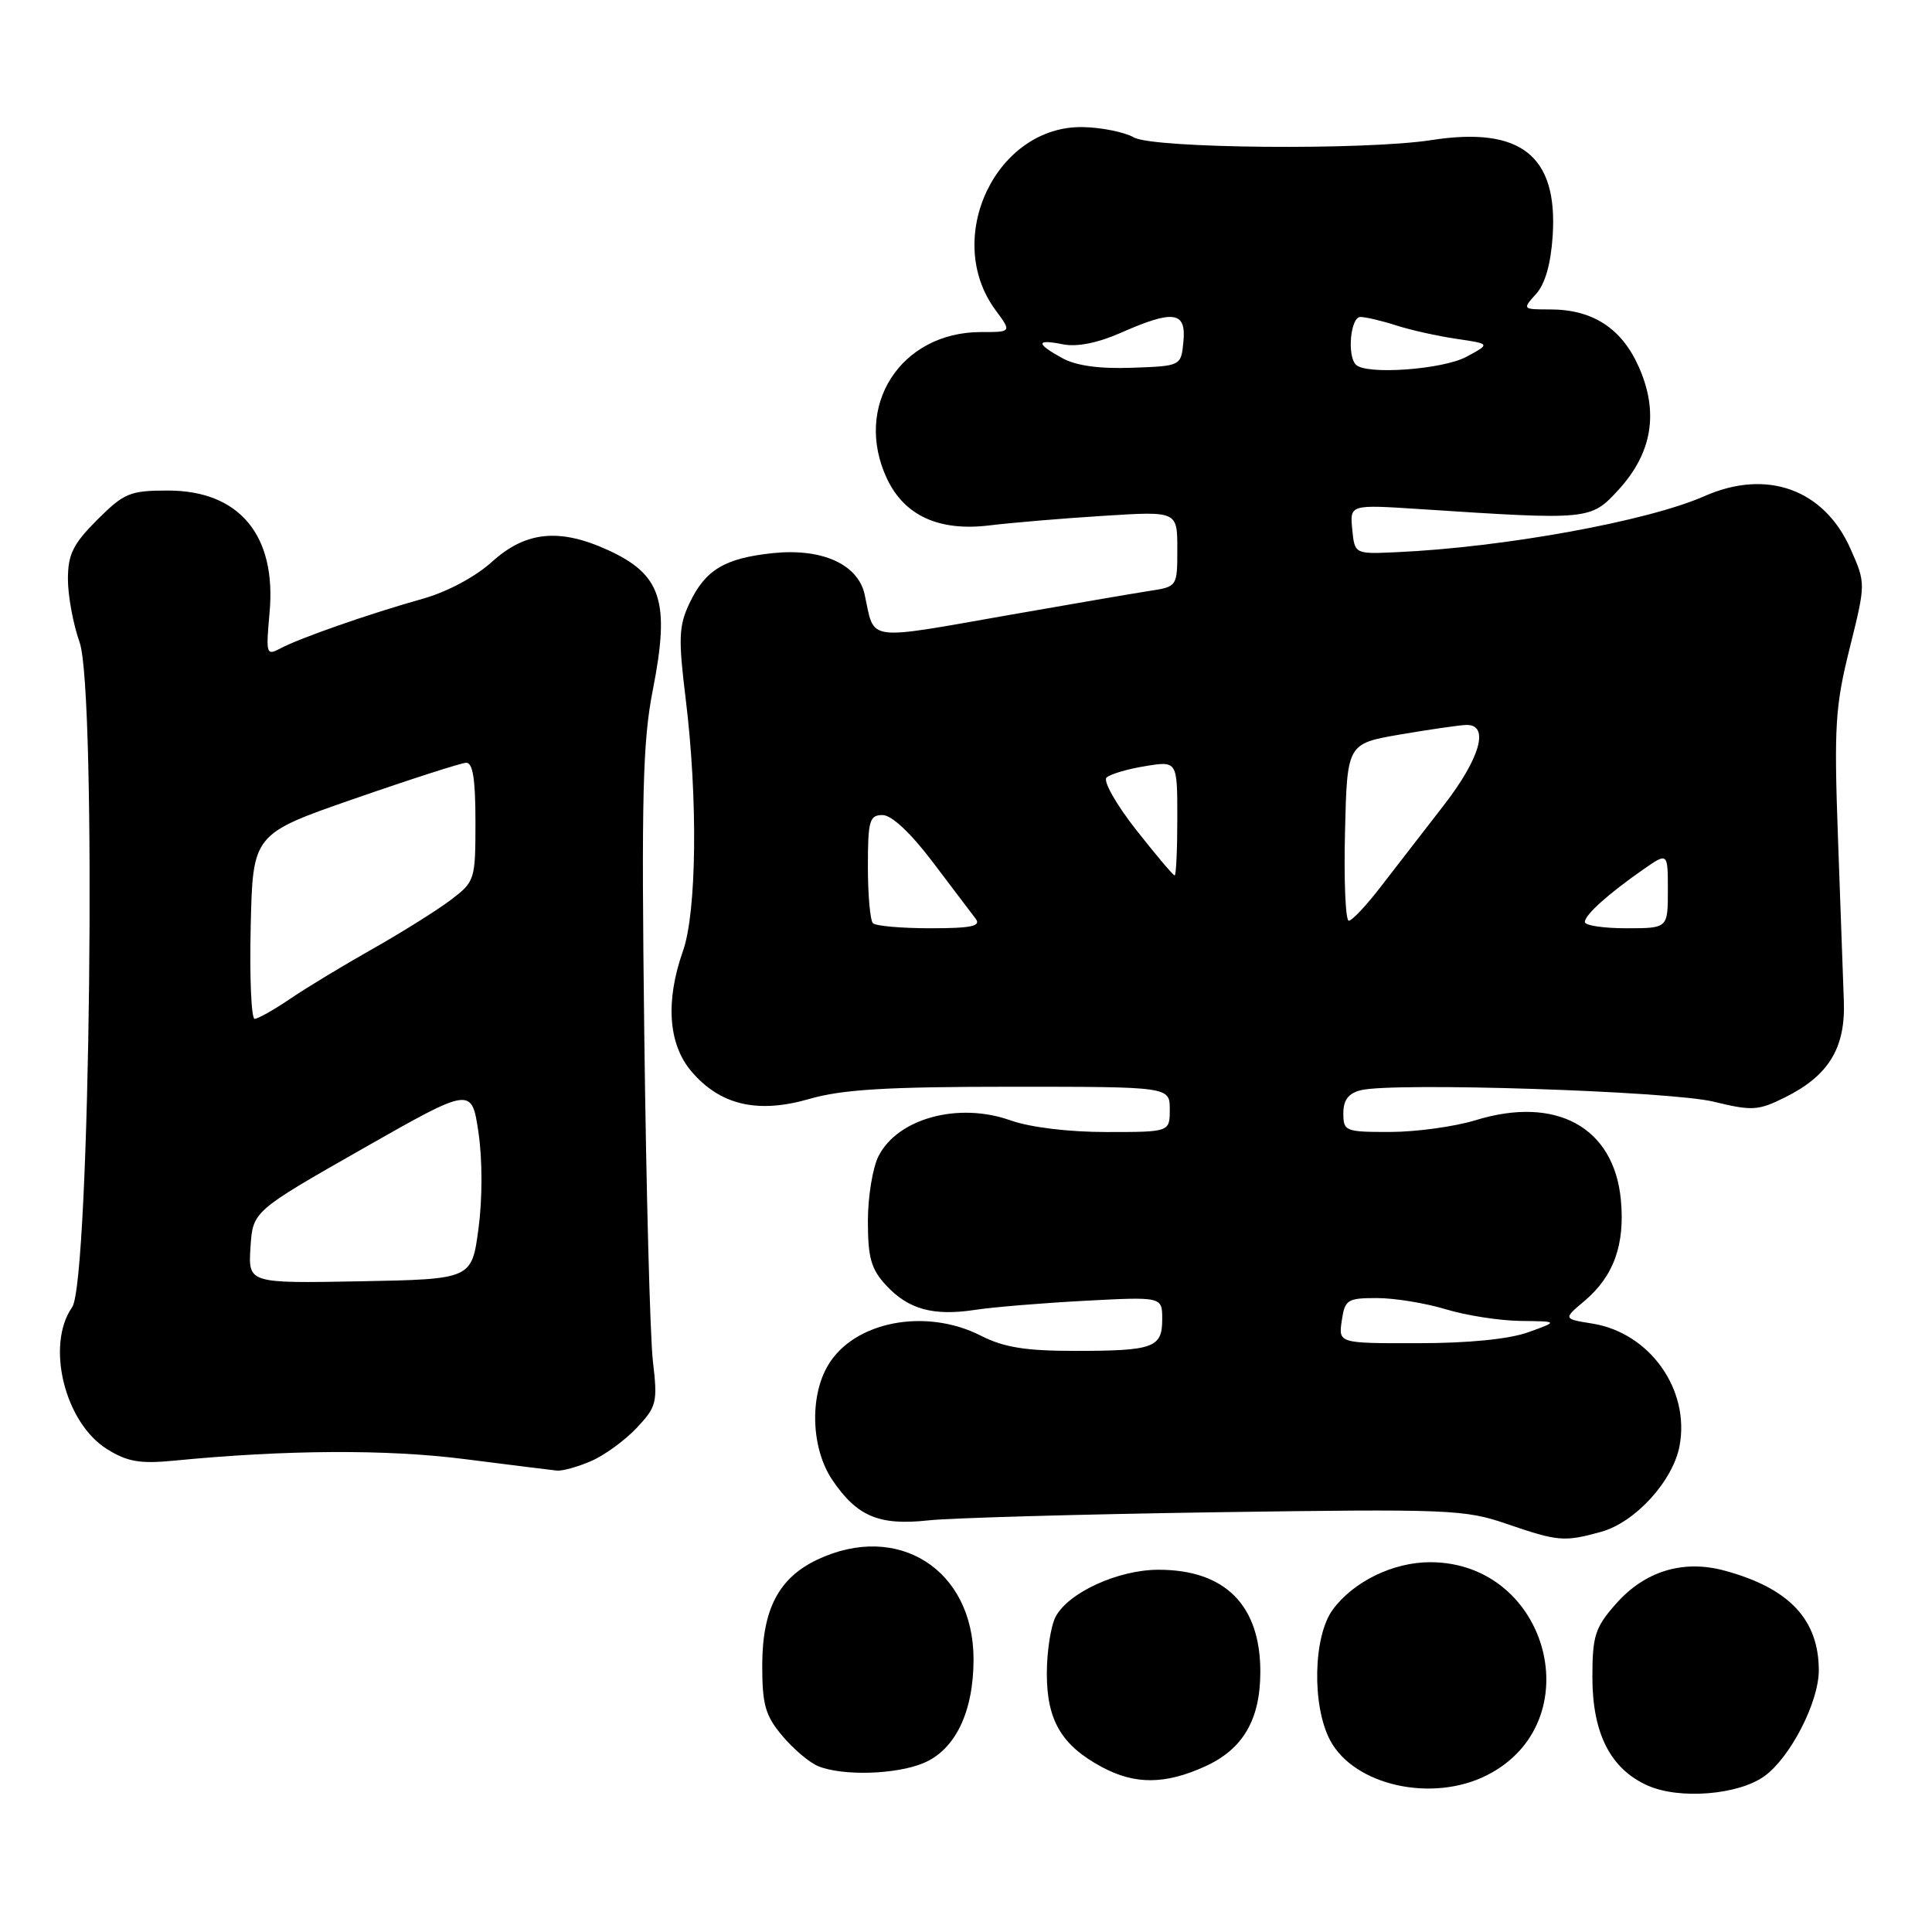 <?xml version="1.0" encoding="UTF-8" standalone="no"?>
<!DOCTYPE svg PUBLIC "-//W3C//DTD SVG 1.1//EN" "http://www.w3.org/Graphics/SVG/1.1/DTD/svg11.dtd" >
<svg xmlns="http://www.w3.org/2000/svg" xmlns:xlink="http://www.w3.org/1999/xlink" version="1.1" viewBox="0 0 256 256">
 <g >
 <path fill="currentColor"
d=" M 233.82 235.33 C 237.25 232.84 241.00 225.52 241.00 221.34 C 241.00 214.60 237.08 210.44 228.53 208.12 C 223.01 206.62 217.93 208.18 214.09 212.55 C 211.34 215.68 211.00 216.76 211.00 222.28 C 211.01 229.68 213.39 234.37 218.27 236.57 C 222.48 238.48 230.37 237.85 233.82 235.33 Z  M 196.98 235.25 C 210.89 228.26 205.26 207.00 189.50 207.00 C 184.59 207.00 179.32 209.57 176.59 213.30 C 174.00 216.83 173.82 226.03 176.25 230.60 C 179.43 236.58 189.73 238.89 196.98 235.25 Z  M 159.68 234.06 C 164.72 231.77 167.00 227.85 167.00 221.50 C 167.00 212.69 162.32 208.00 153.51 208.00 C 148.18 208.00 141.61 211.00 139.89 214.20 C 139.24 215.41 138.71 218.82 138.71 221.77 C 138.71 227.97 140.67 231.28 146.02 234.15 C 150.39 236.49 154.38 236.47 159.68 234.06 Z  M 122.36 233.62 C 126.58 231.86 129.00 226.84 129.00 219.85 C 128.99 207.97 118.97 201.60 108.28 206.67 C 103.17 209.10 101.01 213.26 101.00 220.67 C 101.00 225.91 101.41 227.33 103.67 230.02 C 105.14 231.76 107.27 233.57 108.42 234.03 C 111.67 235.35 118.73 235.14 122.36 233.62 Z  M 212.17 202.97 C 216.68 201.72 221.68 196.23 222.55 191.59 C 223.95 184.11 218.59 176.60 210.99 175.38 C 207.13 174.76 207.13 174.76 209.93 172.40 C 213.83 169.12 215.34 164.92 214.77 158.94 C 213.84 149.33 206.17 145.15 195.50 148.44 C 192.75 149.28 187.69 149.98 184.25 149.99 C 178.26 150.00 178.00 149.90 178.00 147.52 C 178.00 145.76 178.67 144.87 180.31 144.46 C 184.61 143.38 221.31 144.57 227.07 145.98 C 232.17 147.22 232.97 147.17 236.50 145.42 C 242.30 142.54 244.54 138.89 244.32 132.68 C 244.22 129.83 243.87 120.08 243.54 111.00 C 243.01 96.24 243.17 93.59 245.09 85.90 C 247.23 77.30 247.23 77.30 245.21 72.74 C 241.71 64.83 234.12 62.09 225.85 65.74 C 218.34 69.06 199.28 72.53 185.00 73.17 C 179.50 73.42 179.50 73.42 179.18 70.14 C 178.86 66.85 178.86 66.85 188.18 67.46 C 210.66 68.93 210.77 68.92 214.47 64.89 C 218.93 60.01 219.82 54.65 217.16 48.64 C 214.89 43.50 211.04 41.00 205.39 41.00 C 201.73 41.00 201.71 40.98 203.53 38.96 C 204.74 37.63 205.50 34.95 205.74 31.21 C 206.42 20.61 201.49 16.73 189.69 18.56 C 180.91 19.93 152.82 19.68 150.25 18.21 C 149.01 17.51 145.98 16.89 143.51 16.84 C 132.02 16.61 124.87 31.57 131.92 41.10 C 134.06 44.00 134.06 44.00 129.98 44.00 C 119.30 44.00 113.00 53.87 117.55 63.47 C 119.87 68.35 124.46 70.43 131.09 69.62 C 134.07 69.26 140.89 68.68 146.25 68.35 C 156.00 67.73 156.00 67.73 156.00 72.73 C 156.00 77.74 156.00 77.74 152.25 78.31 C 150.19 78.63 141.97 80.04 134.00 81.44 C 114.38 84.88 115.95 85.09 114.57 78.77 C 113.69 74.77 108.93 72.62 102.44 73.29 C 96.03 73.96 93.47 75.49 91.36 79.93 C 89.94 82.94 89.87 84.57 90.86 92.63 C 92.48 105.80 92.32 120.85 90.50 126.00 C 88.16 132.64 88.54 138.30 91.57 141.91 C 95.38 146.43 100.37 147.61 107.26 145.61 C 111.59 144.36 117.45 144.00 133.90 144.00 C 155.00 144.00 155.00 144.00 155.00 147.00 C 155.00 150.00 155.00 150.00 146.63 150.00 C 141.59 150.00 136.50 149.38 133.88 148.45 C 127.02 146.01 119.00 148.17 116.43 153.15 C 115.64 154.66 115.00 158.56 115.00 161.80 C 115.00 166.66 115.43 168.17 117.41 170.31 C 120.38 173.51 123.67 174.41 129.24 173.56 C 131.58 173.20 138.11 172.66 143.75 172.36 C 154.00 171.82 154.00 171.82 154.00 174.80 C 154.00 178.59 152.87 179.00 142.38 179.00 C 135.89 179.00 133.01 178.53 130.00 177.00 C 122.65 173.25 113.15 175.09 109.71 180.92 C 107.24 185.09 107.50 191.97 110.28 196.09 C 113.55 200.93 116.47 202.17 123.00 201.46 C 126.03 201.13 143.19 200.65 161.14 200.38 C 191.96 199.93 194.10 200.01 199.64 201.92 C 206.46 204.26 207.27 204.33 212.17 202.97 Z  M 78.28 193.62 C 80.05 192.87 82.78 190.88 84.35 189.22 C 87.03 186.37 87.15 185.84 86.51 180.34 C 86.14 177.13 85.62 157.62 85.37 137.00 C 84.98 105.35 85.16 98.23 86.51 91.38 C 88.81 79.68 87.66 76.12 80.50 72.86 C 74.12 69.96 69.65 70.41 65.23 74.41 C 62.97 76.45 59.26 78.43 55.98 79.35 C 49.00 81.31 39.73 84.54 37.17 85.91 C 35.28 86.92 35.22 86.71 35.72 81.17 C 36.65 70.92 31.71 65.00 22.25 65.00 C 17.21 65.00 16.45 65.32 12.88 68.88 C 9.67 72.10 9.00 73.45 9.00 76.76 C 9.00 78.95 9.70 82.72 10.55 85.12 C 12.83 91.56 11.95 169.80 9.56 173.21 C 6.04 178.24 8.57 188.52 14.19 192.02 C 16.87 193.69 18.55 193.98 23.00 193.55 C 37.83 192.10 51.19 192.02 61.50 193.33 C 67.55 194.10 73.08 194.79 73.78 194.86 C 74.49 194.94 76.51 194.38 78.28 193.62 Z  M 177.79 175.00 C 178.20 172.21 178.52 172.00 182.45 172.00 C 184.78 172.00 188.89 172.67 191.59 173.49 C 194.29 174.31 198.75 175.00 201.50 175.03 C 206.50 175.09 206.50 175.09 202.50 176.53 C 199.98 177.44 194.58 177.98 187.92 177.98 C 177.35 178.00 177.35 178.00 177.79 175.00 Z  M 115.67 122.33 C 115.30 121.97 115.00 118.59 115.00 114.83 C 115.00 108.74 115.21 108.00 116.94 108.00 C 118.15 108.00 120.66 110.35 123.61 114.25 C 126.21 117.69 128.77 121.06 129.29 121.75 C 130.03 122.72 128.69 123.00 123.29 123.00 C 119.46 123.00 116.03 122.70 115.67 122.33 Z  M 210.00 122.17 C 210.00 121.22 213.08 118.46 217.75 115.20 C 221.00 112.94 221.00 112.94 221.00 117.97 C 221.00 123.00 221.00 123.00 215.50 123.00 C 212.47 123.00 210.00 122.63 210.00 122.17 Z  M 178.22 110.27 C 178.50 98.54 178.50 98.54 185.50 97.33 C 189.35 96.67 193.29 96.10 194.25 96.06 C 197.43 95.95 196.17 100.45 191.25 106.78 C 188.64 110.14 184.93 114.94 183.00 117.44 C 181.08 119.95 179.16 122.00 178.72 122.00 C 178.29 122.00 178.06 116.72 178.22 110.27 Z  M 150.52 109.93 C 147.88 106.56 146.14 103.48 146.62 103.03 C 147.11 102.58 149.41 101.89 151.75 101.52 C 156.00 100.82 156.00 100.82 156.00 108.41 C 156.00 112.59 155.84 116.00 155.65 116.00 C 155.45 116.00 153.15 113.27 150.52 109.93 Z  M 140.75 47.45 C 137.22 45.51 137.26 44.90 140.88 45.63 C 142.72 45.99 145.47 45.44 148.51 44.10 C 155.48 41.02 157.20 41.25 156.81 45.25 C 156.50 48.50 156.50 48.50 150.00 48.73 C 145.69 48.89 142.57 48.46 140.75 47.45 Z  M 179.67 48.33 C 178.47 47.14 178.95 42.00 180.26 42.00 C 180.95 42.00 183.09 42.50 185.01 43.12 C 186.93 43.74 190.53 44.54 193.00 44.90 C 197.50 45.56 197.50 45.56 194.30 47.28 C 191.15 48.97 181.03 49.70 179.67 48.33 Z  M 33.19 165.28 C 33.50 160.50 33.50 160.50 48.00 152.24 C 62.50 143.99 62.50 143.99 63.40 150.06 C 63.93 153.66 63.93 158.86 63.40 162.82 C 62.50 169.50 62.50 169.50 47.69 169.78 C 32.89 170.05 32.89 170.05 33.19 165.28 Z  M 33.22 122.75 C 33.50 110.50 33.50 110.50 47.00 105.82 C 54.42 103.24 61.06 101.11 61.75 101.07 C 62.65 101.02 63.00 103.21 63.00 108.88 C 63.00 116.60 62.93 116.81 59.75 119.23 C 57.96 120.59 53.30 123.51 49.38 125.73 C 45.46 127.94 40.52 130.93 38.40 132.38 C 36.27 133.82 34.18 135.00 33.74 135.00 C 33.30 135.00 33.06 129.49 33.22 122.75 Z "/>
</g>
</svg>